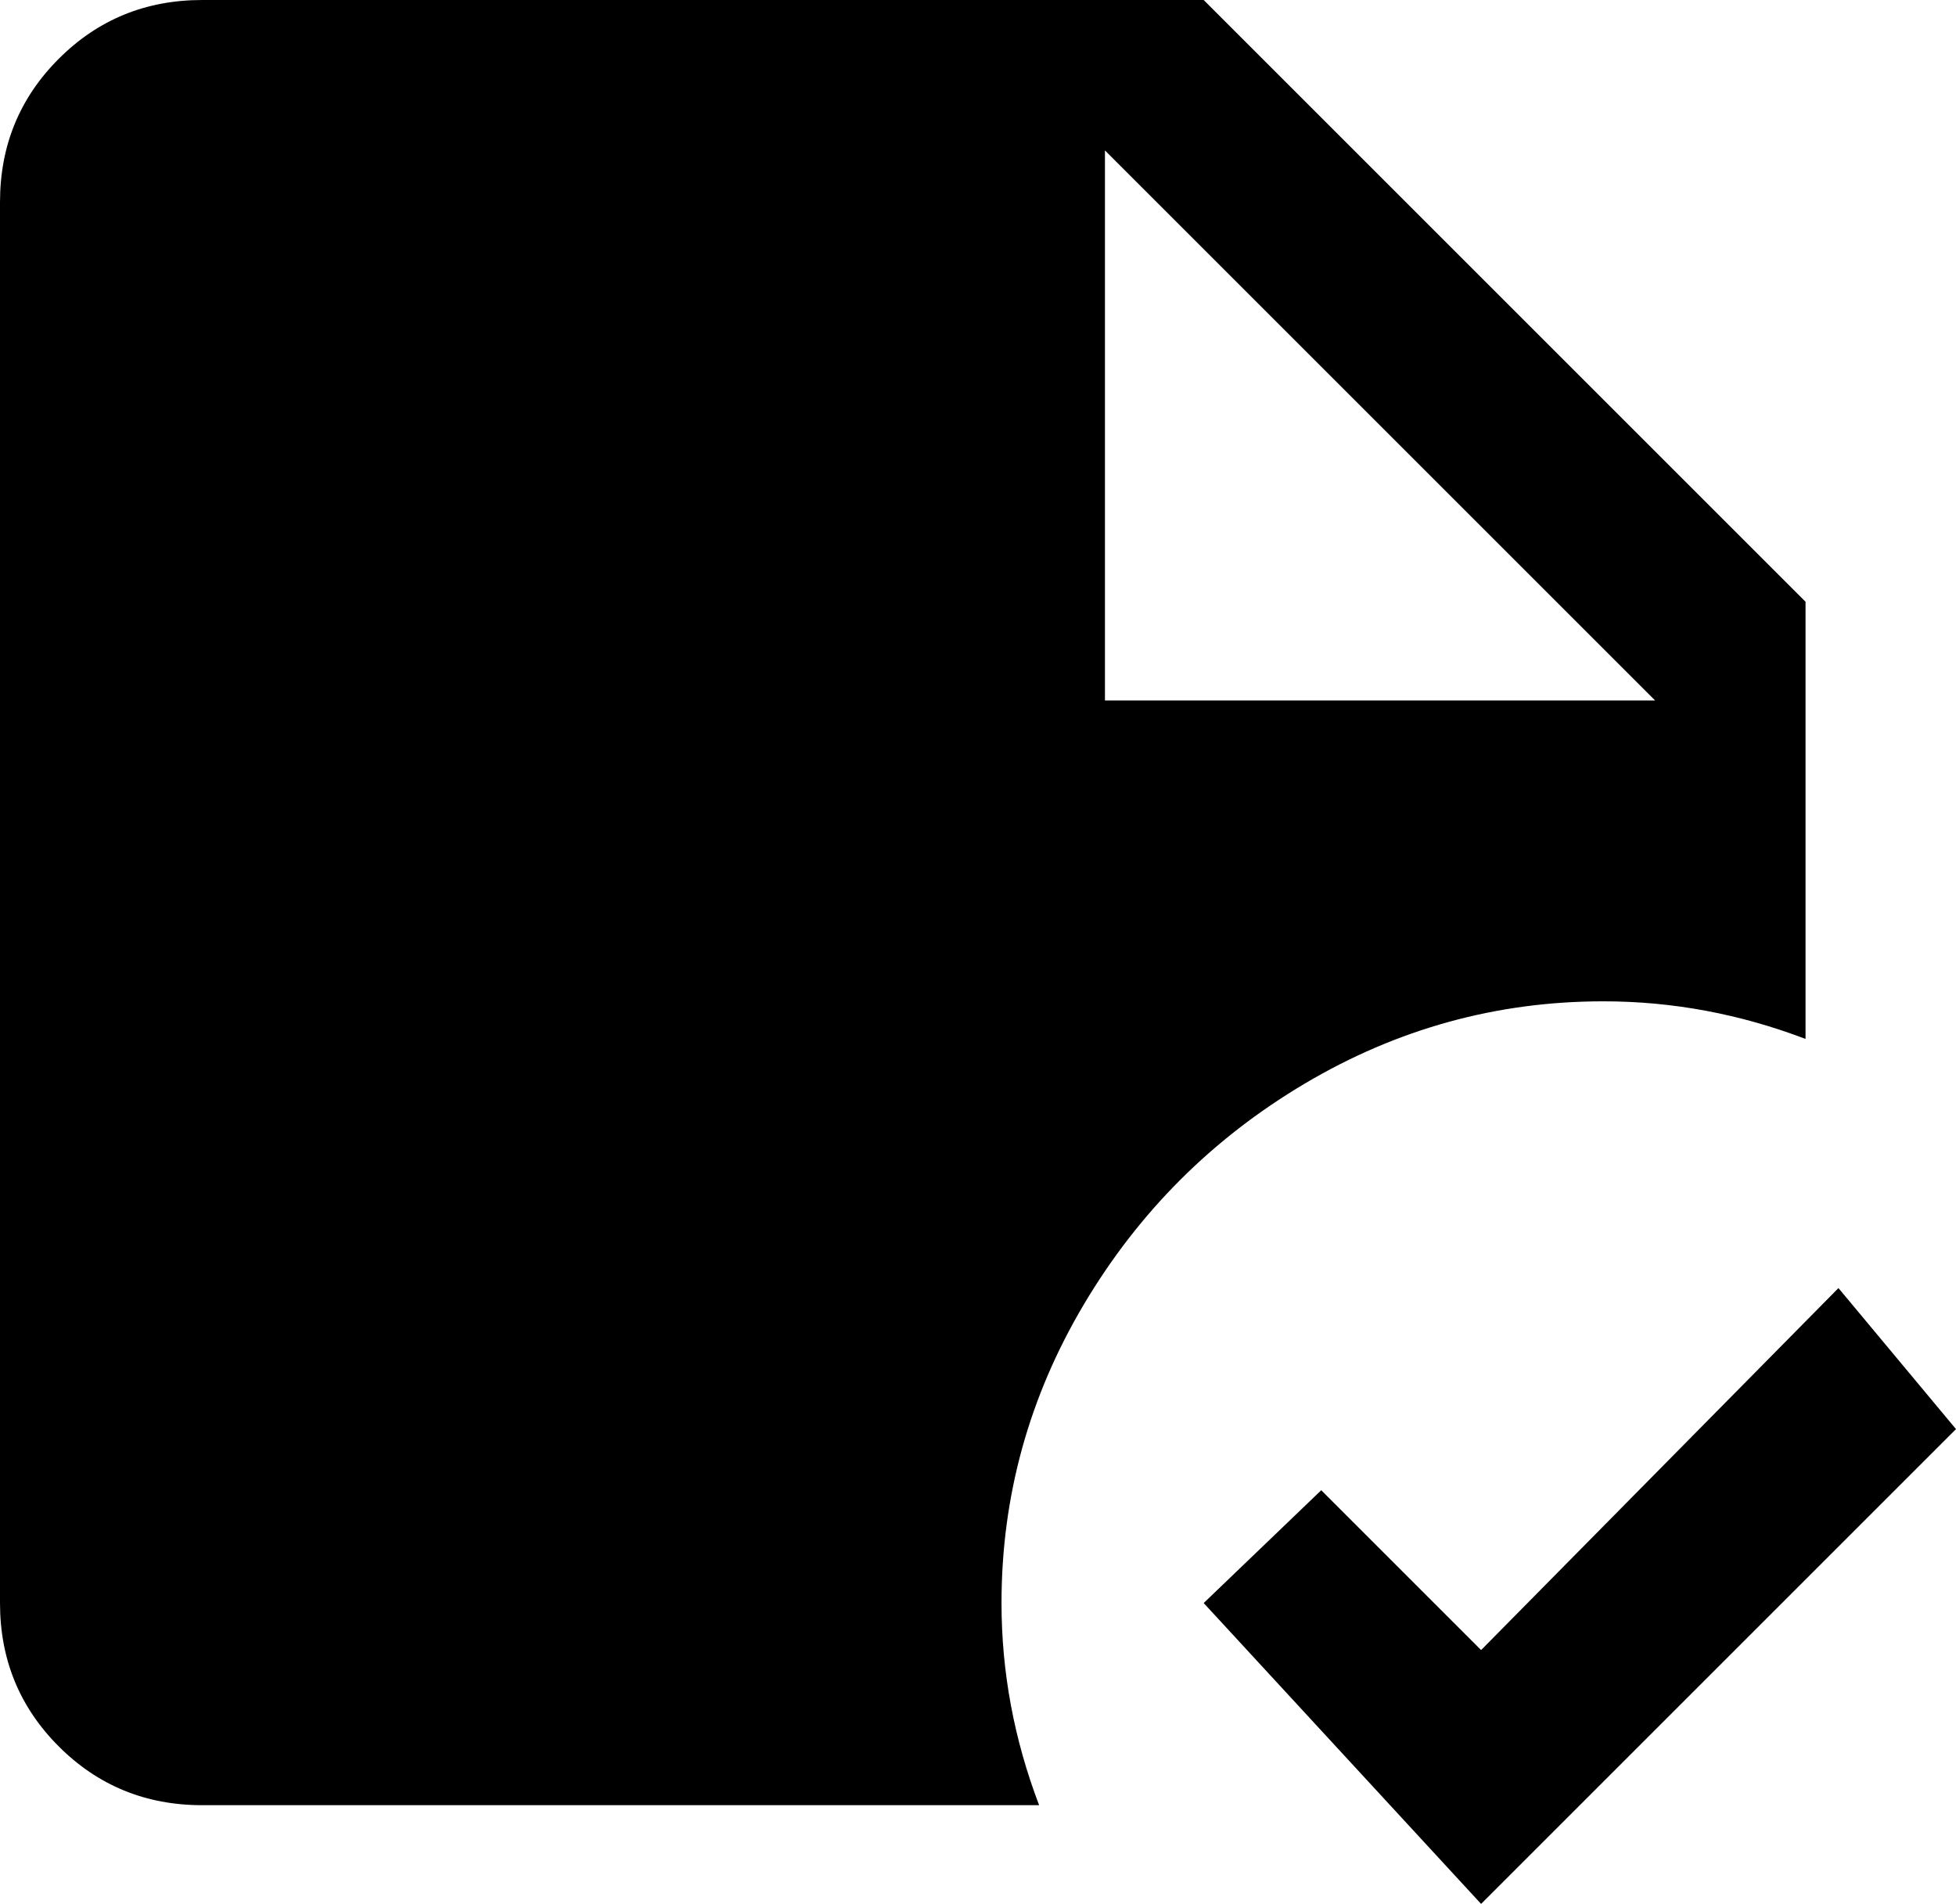 <svg xmlns="http://www.w3.org/2000/svg" viewBox="64 -21 416 405">
      <g transform="scale(1 -1) translate(0 -363)">
        <path d="M405 171Q427 171 448 163V256L320 384H107Q89 384 76.5 371.5Q64 359 64 341V43Q64 25 76.5 12.5Q89 0 107 0H285Q277 21 277 43Q277 77 294.5 106.5Q312 136 341.5 153.5Q371 171 405 171ZM299 352 416 235H299ZM480 80 379 -21 320 43 345 67 379 33 455 110Z" />
      </g>
    </svg>